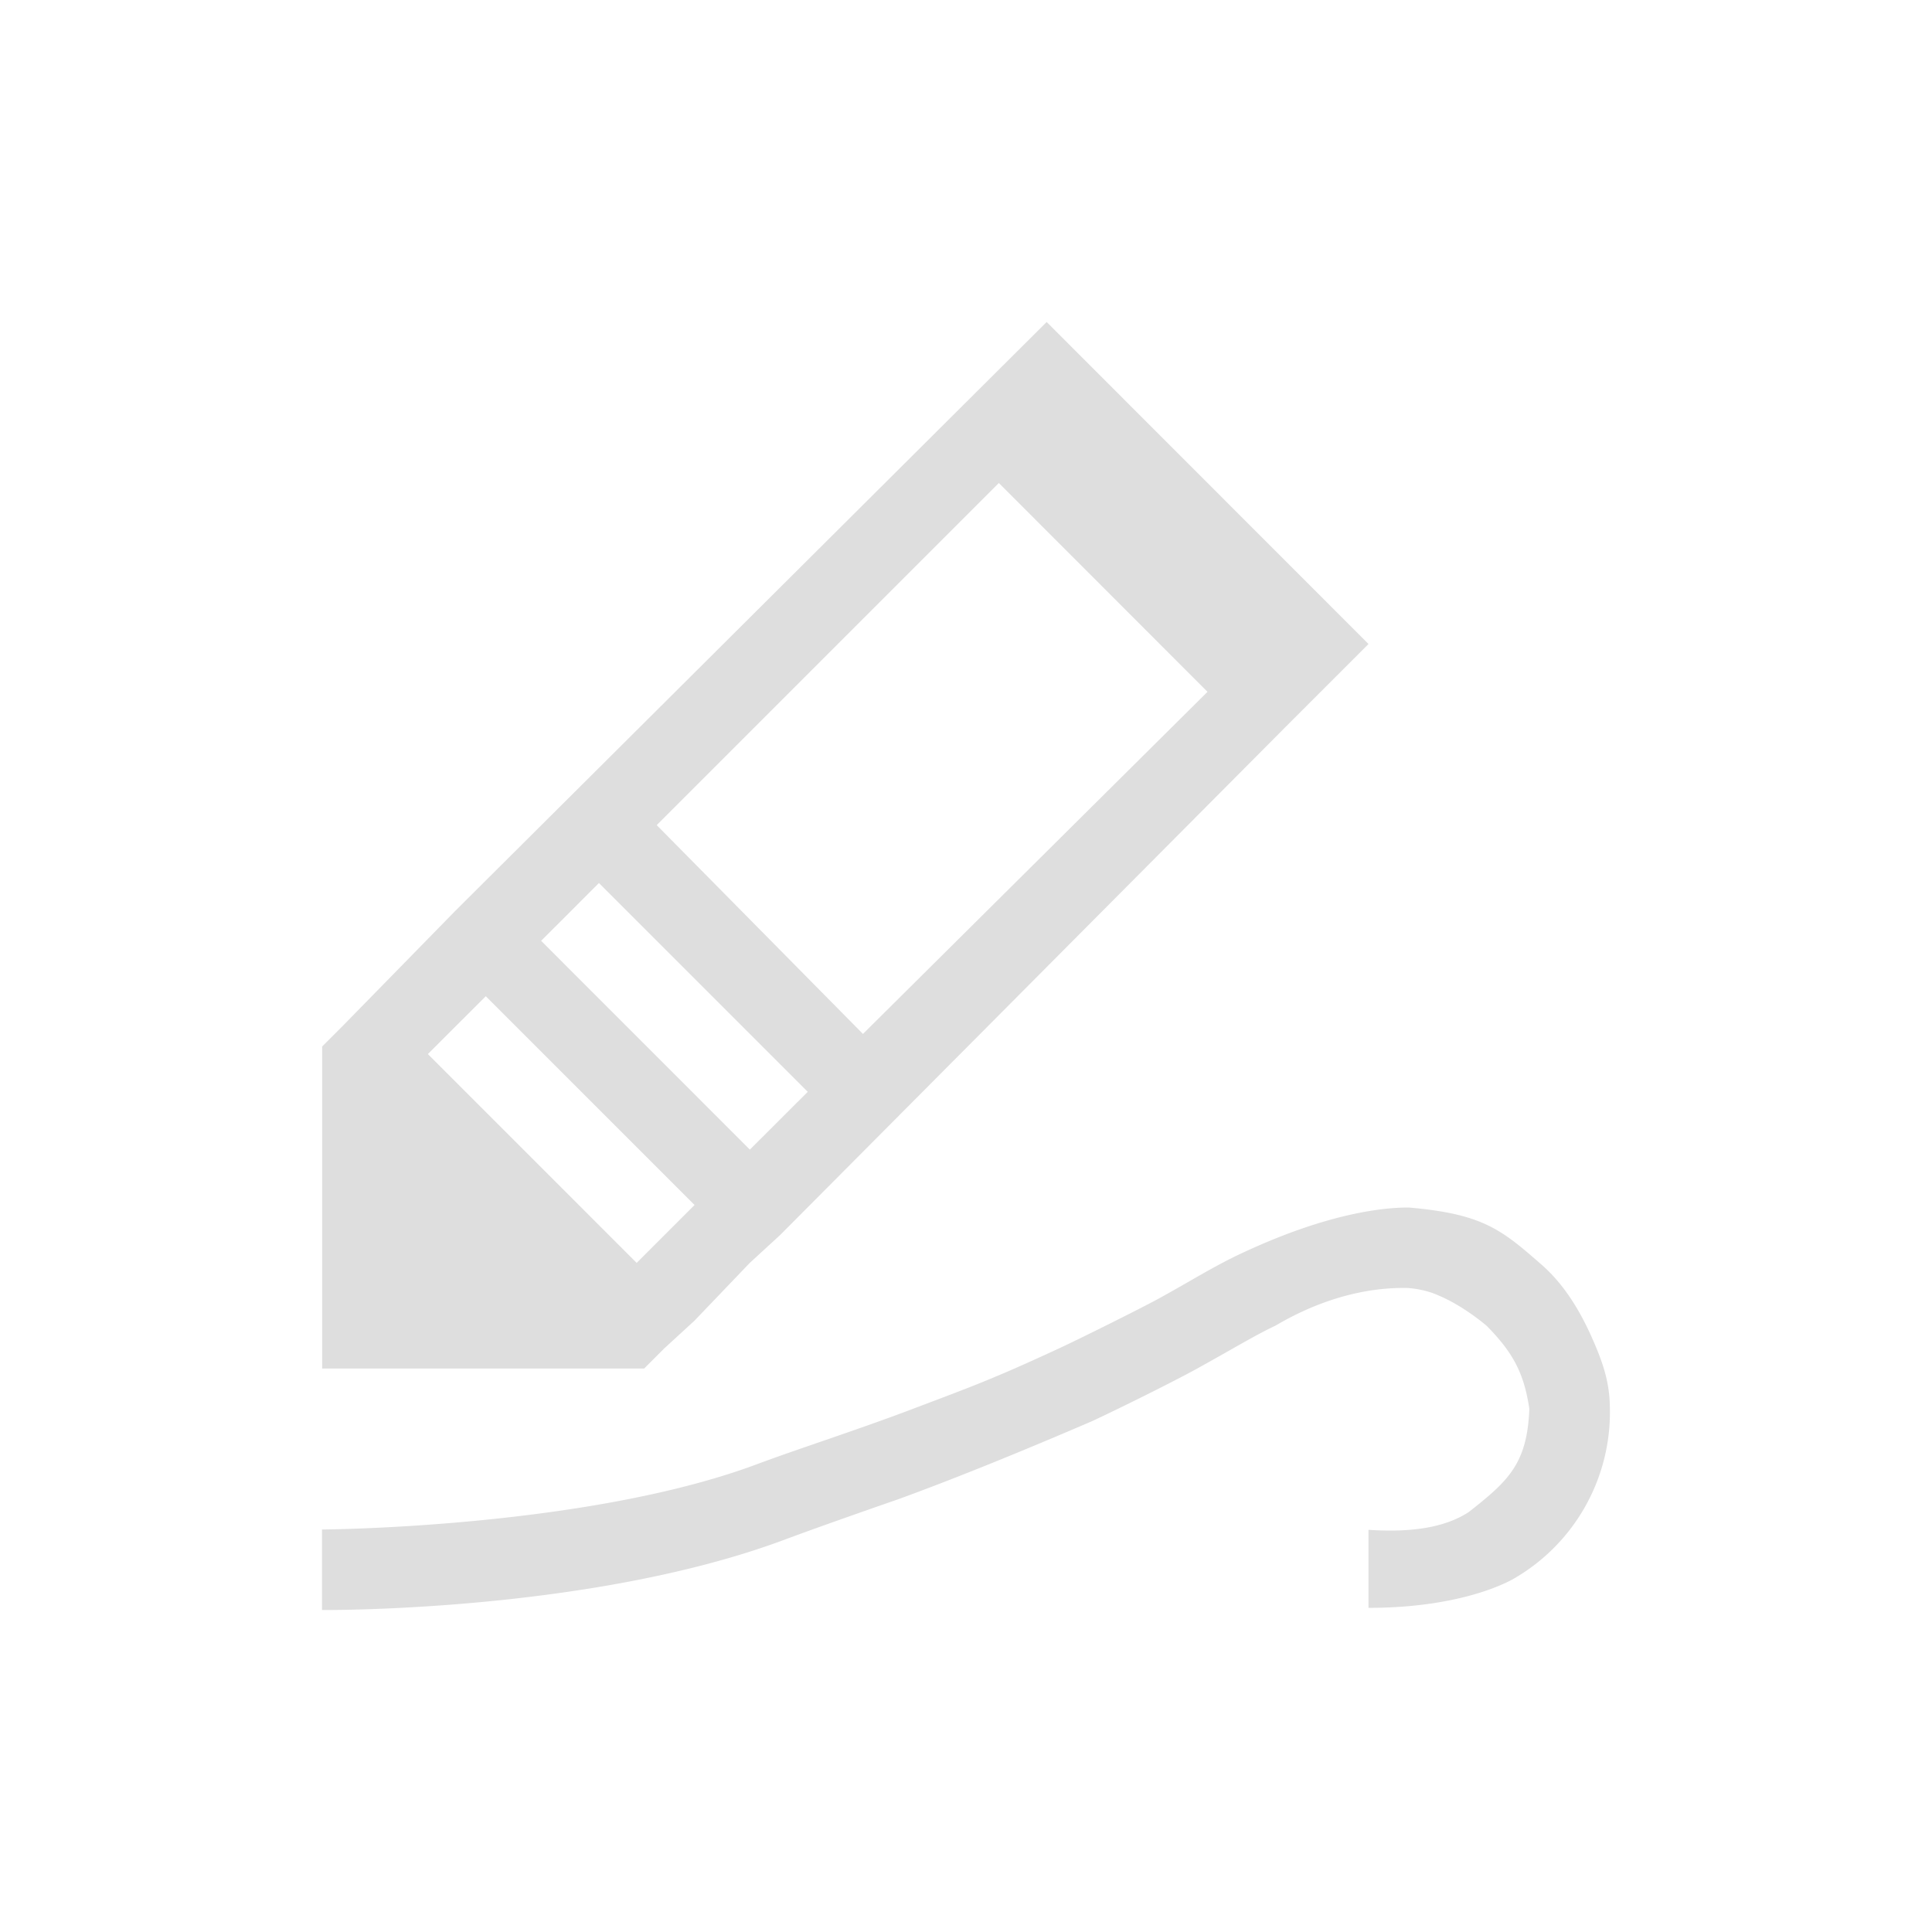 <svg xmlns="http://www.w3.org/2000/svg" viewBox="0 0 24 24"><path d="m13.002 4-7.344 7.313-1.406 1.437-.25.25v4h4l.25-.25.375-.344.687-.718.375-.344L16 9l1-1-3.998-4zm-.594 2L15 8.594l-4.28 4.25-2.562-2.594L12.408 6zM7.44 10.969l2.594 2.594-.719.718-2.593-2.594.281-.28.437-.438zm-1.406 1.406 2.594 2.594-.719.719-2.594-2.594.72-.719zM17.498 15c-.262 0-.954.046-2.062.563-.347.161-.634.344-1.03.562-.21.116-.968.494-1.25.625-.825.383-1.1.48-1.812.75-.69.262-1.433.499-1.938.688C7.283 18.982 4 19 4 19v1s3.327.032 5.75-.875c.321-.12.881-.318 1.406-.5.807-.294 1.68-.657 2.406-.969.305-.141 1.011-.49 1.311-.656.44-.243.734-.422.969-.531.513-.303 1.083-.483 1.656-.469-.045 0 .174.001.375.094.201.084.425.233.594.375.327.332.464.585.531 1.031-.026.682-.26.896-.75 1.281-.324.215-.78.254-1.248.223v.969c.784.002 1.411-.155 1.78-.348a2.387 2.387 0 0 0 1.218-2.156c-.005-.288-.077-.525-.219-.844-.141-.319-.344-.676-.656-.938-.482-.423-.724-.609-1.625-.687z" style="fill:currentColor;fill-opacity:1;stroke:none;color:#dedede"/></svg>